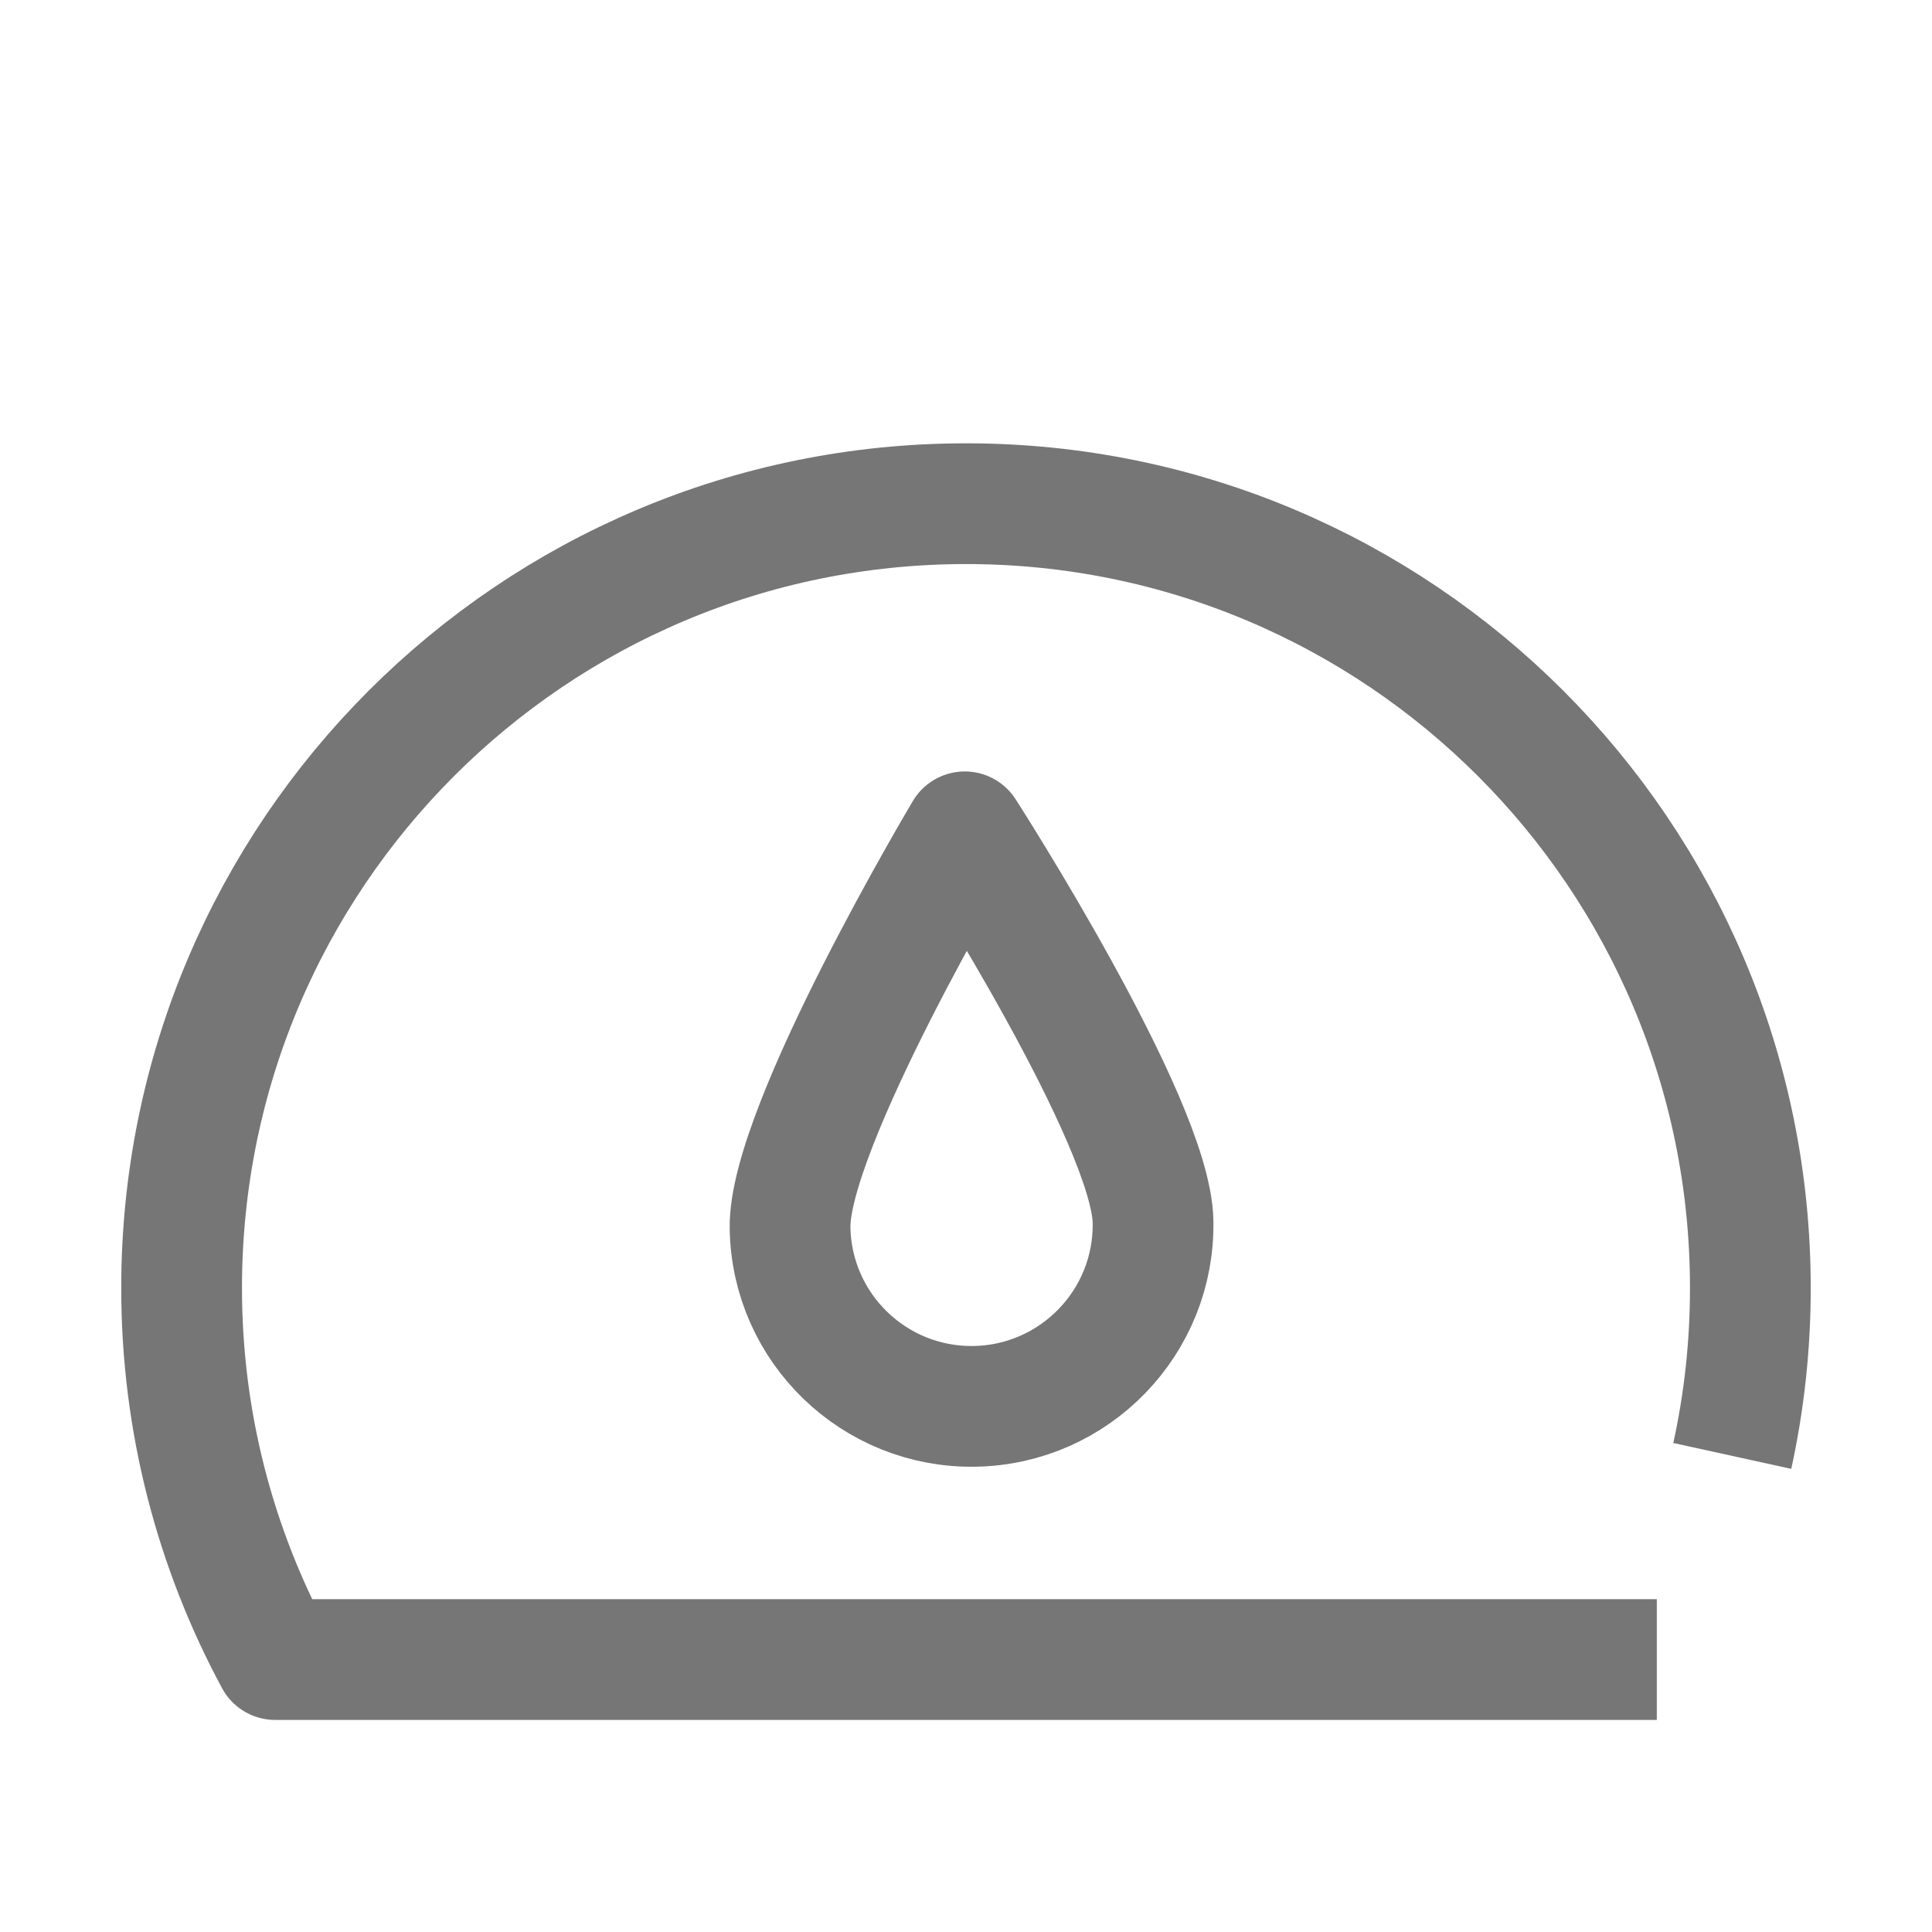 <?xml version="1.0" encoding="UTF-8"?>
<svg width="48px" height="48px" viewBox="0 0 48 48" version="1.1" xmlns="http://www.w3.org/2000/svg"
>
    <!-- Generator: Sketch 54.1 (76490) - https://sketchapp.com -->
    <title>_icon/dashboard/l/inactive</title>
    <desc>Created with Sketch.</desc>
    <g id="_icon/dashboard/l/inactive" stroke="none" stroke-width="1" fill="none" fill-rule="evenodd"
       strokeLinecap="round" stroke-linejoin="round">
        <path d="M43.038,36.172 C43.333,34.827 43.487,33.433 43.487,32.001 C43.487,21.237 34.763,12.514 24.001,12.514 C13.237,12.514 4.512,21.237 4.512,32.001 C4.512,35.34 5.356,38.483 6.837,41.231 L41.163,41.231"
              id="Stroke-1" stroke="#767676" stroke-width="3"></path>
        <path d="M25.8,33.058 C23.892,34.66 21.047,34.409 19.446,32.502 C17.845,30.594 18.093,27.749 20.002,26.149 C21.911,24.547 30.384,23.328 30.384,23.328 C30.384,23.328 27.708,31.457 25.8,33.058 Z"
              id="Stroke-3" stroke="#767676" stroke-width="3"
              transform="translate(24.387, 28.721) rotate(-51) translate(-24.387, -28.721) "></path>
    </g>
</svg>